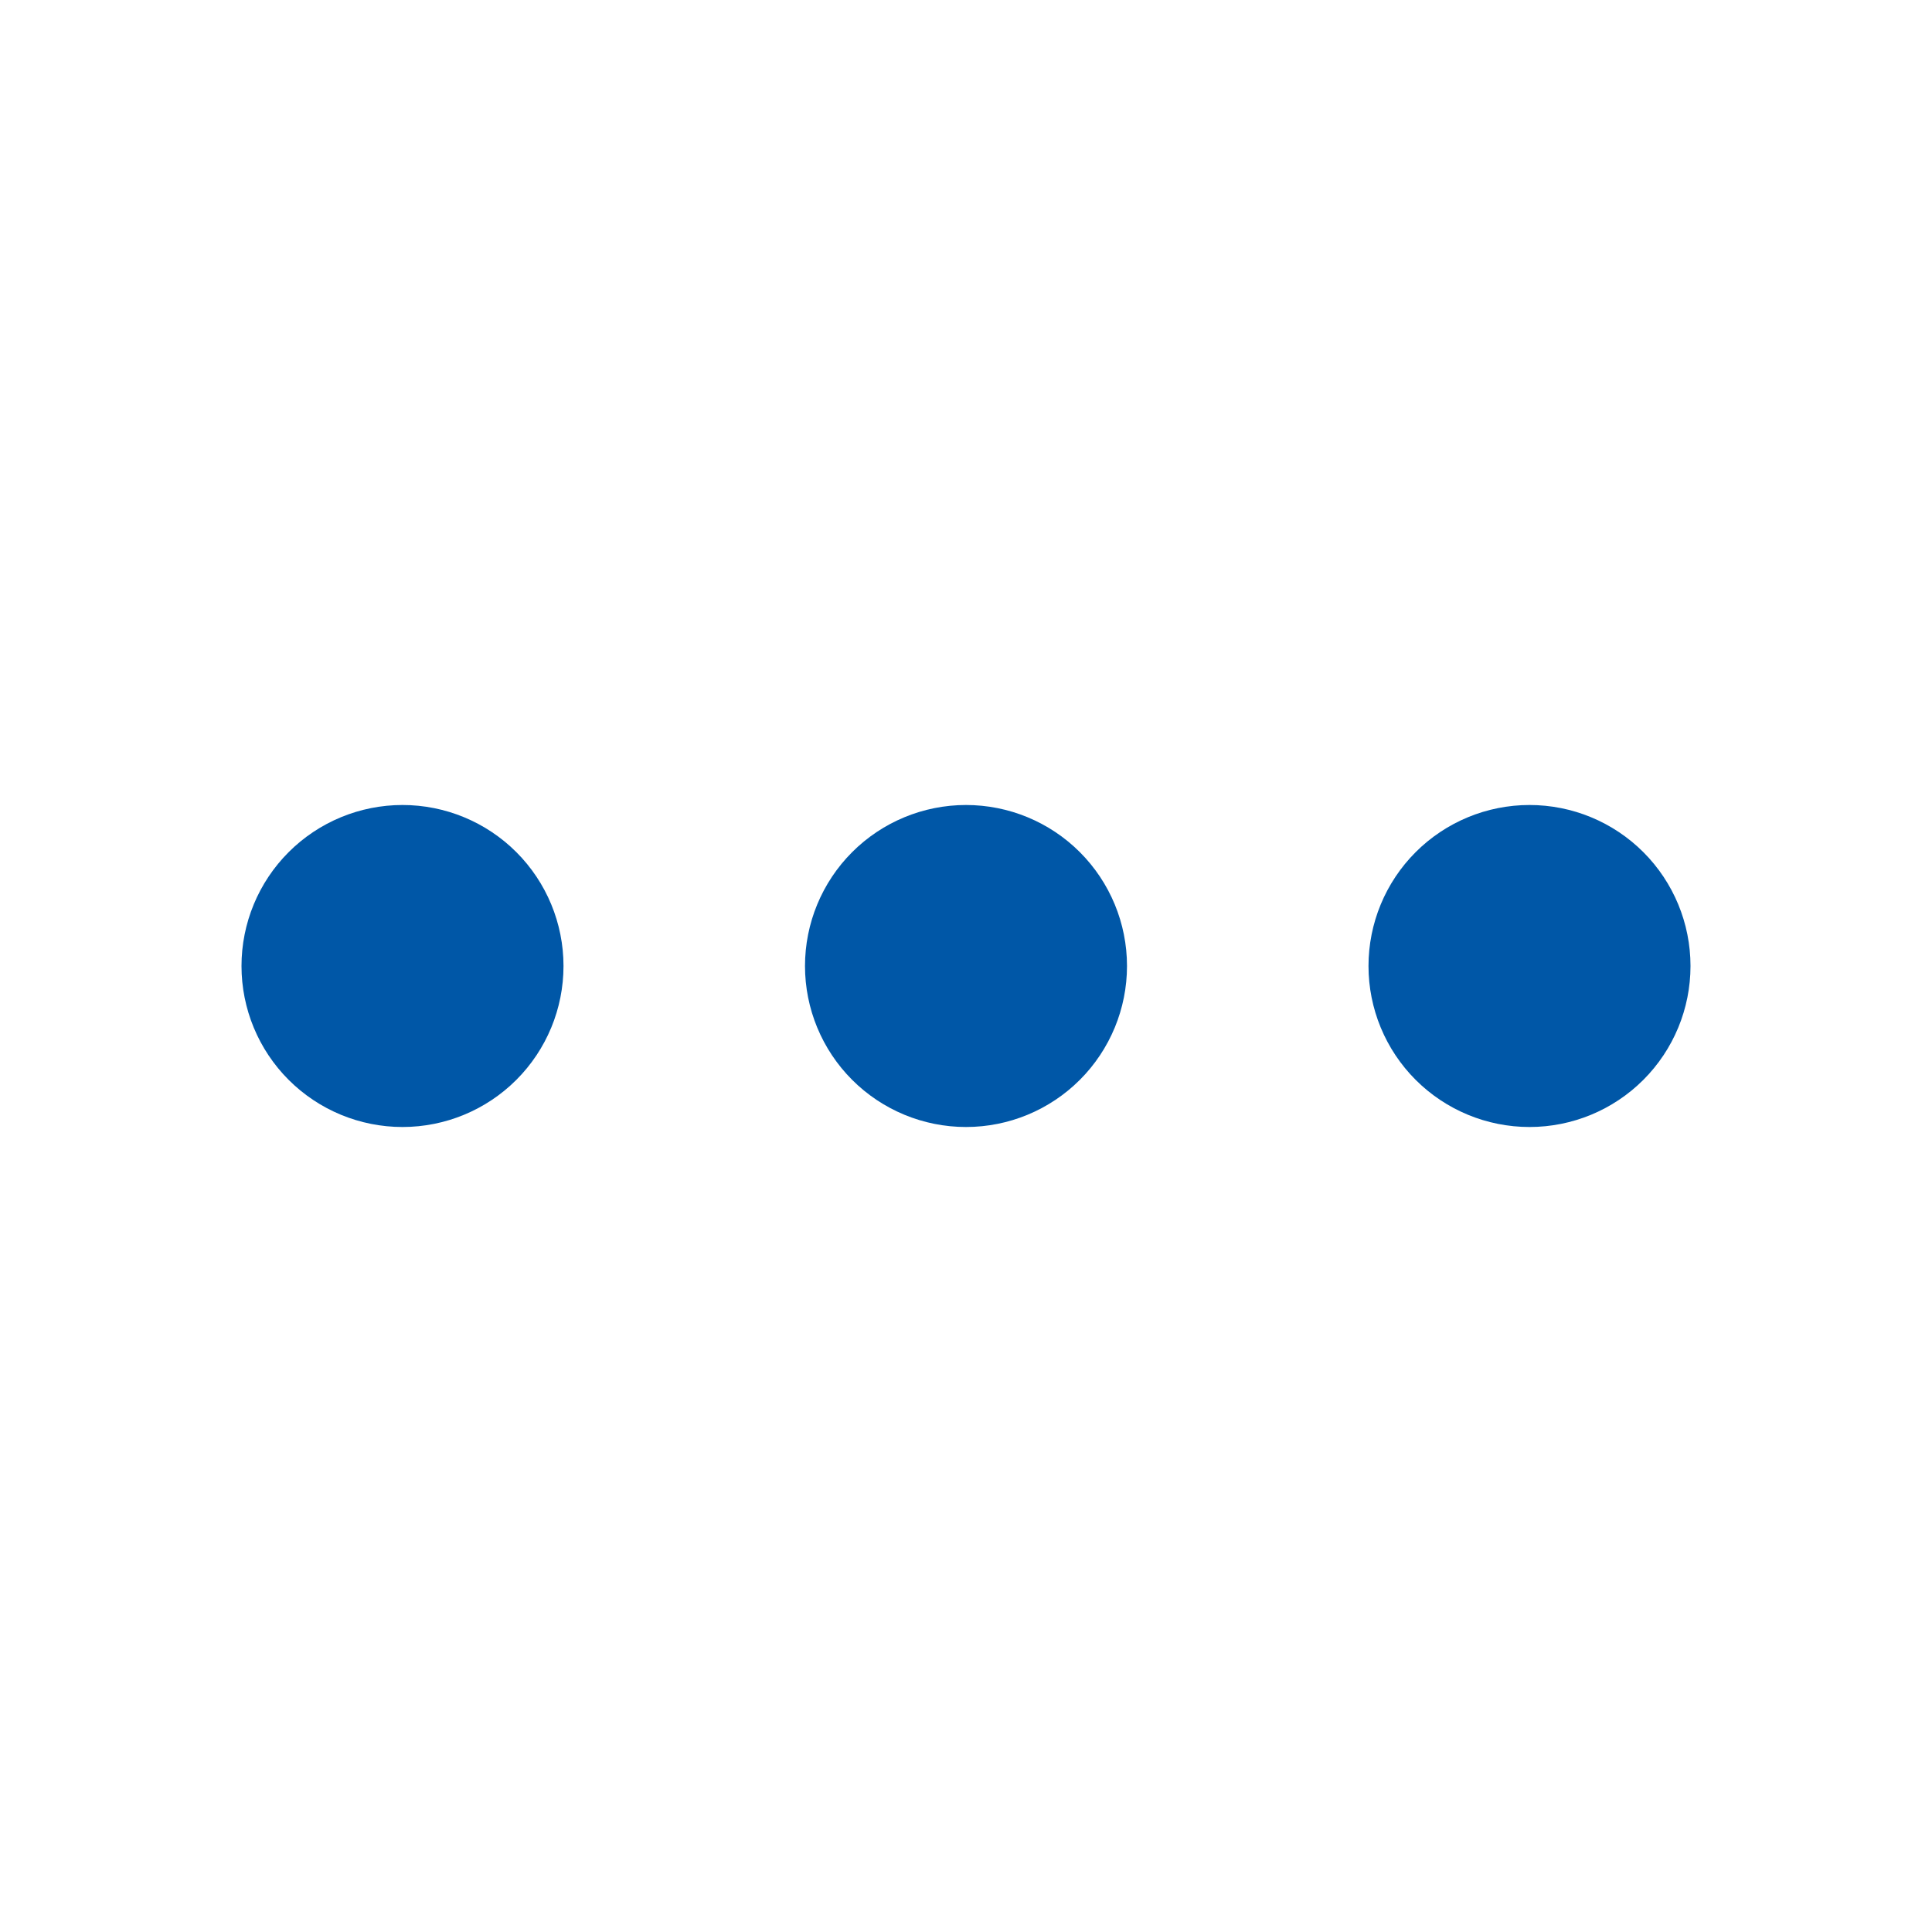 <svg width="60" height="60" viewBox="0 0 60 60" fill="none" xmlns="http://www.w3.org/2000/svg">
<path d="M10 30C10 30.663 10.263 31.299 10.732 31.768C11.201 32.237 11.837 32.5 12.5 32.5C13.163 32.5 13.799 32.237 14.268 31.768C14.737 31.299 15 30.663 15 30C15 29.337 14.737 28.701 14.268 28.232C13.799 27.763 13.163 27.5 12.5 27.5C11.837 27.5 11.201 27.763 10.732 28.232C10.263 28.701 10 29.337 10 30ZM27.5 30C27.5 30.663 27.763 31.299 28.232 31.768C28.701 32.237 29.337 32.5 30 32.5C30.663 32.5 31.299 32.237 31.768 31.768C32.237 31.299 32.5 30.663 32.5 30C32.5 29.337 32.237 28.701 31.768 28.232C31.299 27.763 30.663 27.5 30 27.5C29.337 27.5 28.701 27.763 28.232 28.232C27.763 28.701 27.5 29.337 27.5 30ZM45 30C45 30.663 45.263 31.299 45.732 31.768C46.201 32.237 46.837 32.5 47.5 32.5C48.163 32.5 48.799 32.237 49.268 31.768C49.737 31.299 50 30.663 50 30C50 29.337 49.737 28.701 49.268 28.232C48.799 27.763 48.163 27.5 47.5 27.5C46.837 27.5 46.201 27.763 45.732 28.232C45.263 28.701 45 29.337 45 30Z" stroke="#0057A7" stroke-width="5" stroke-linecap="round" stroke-linejoin="round"/>
</svg>
